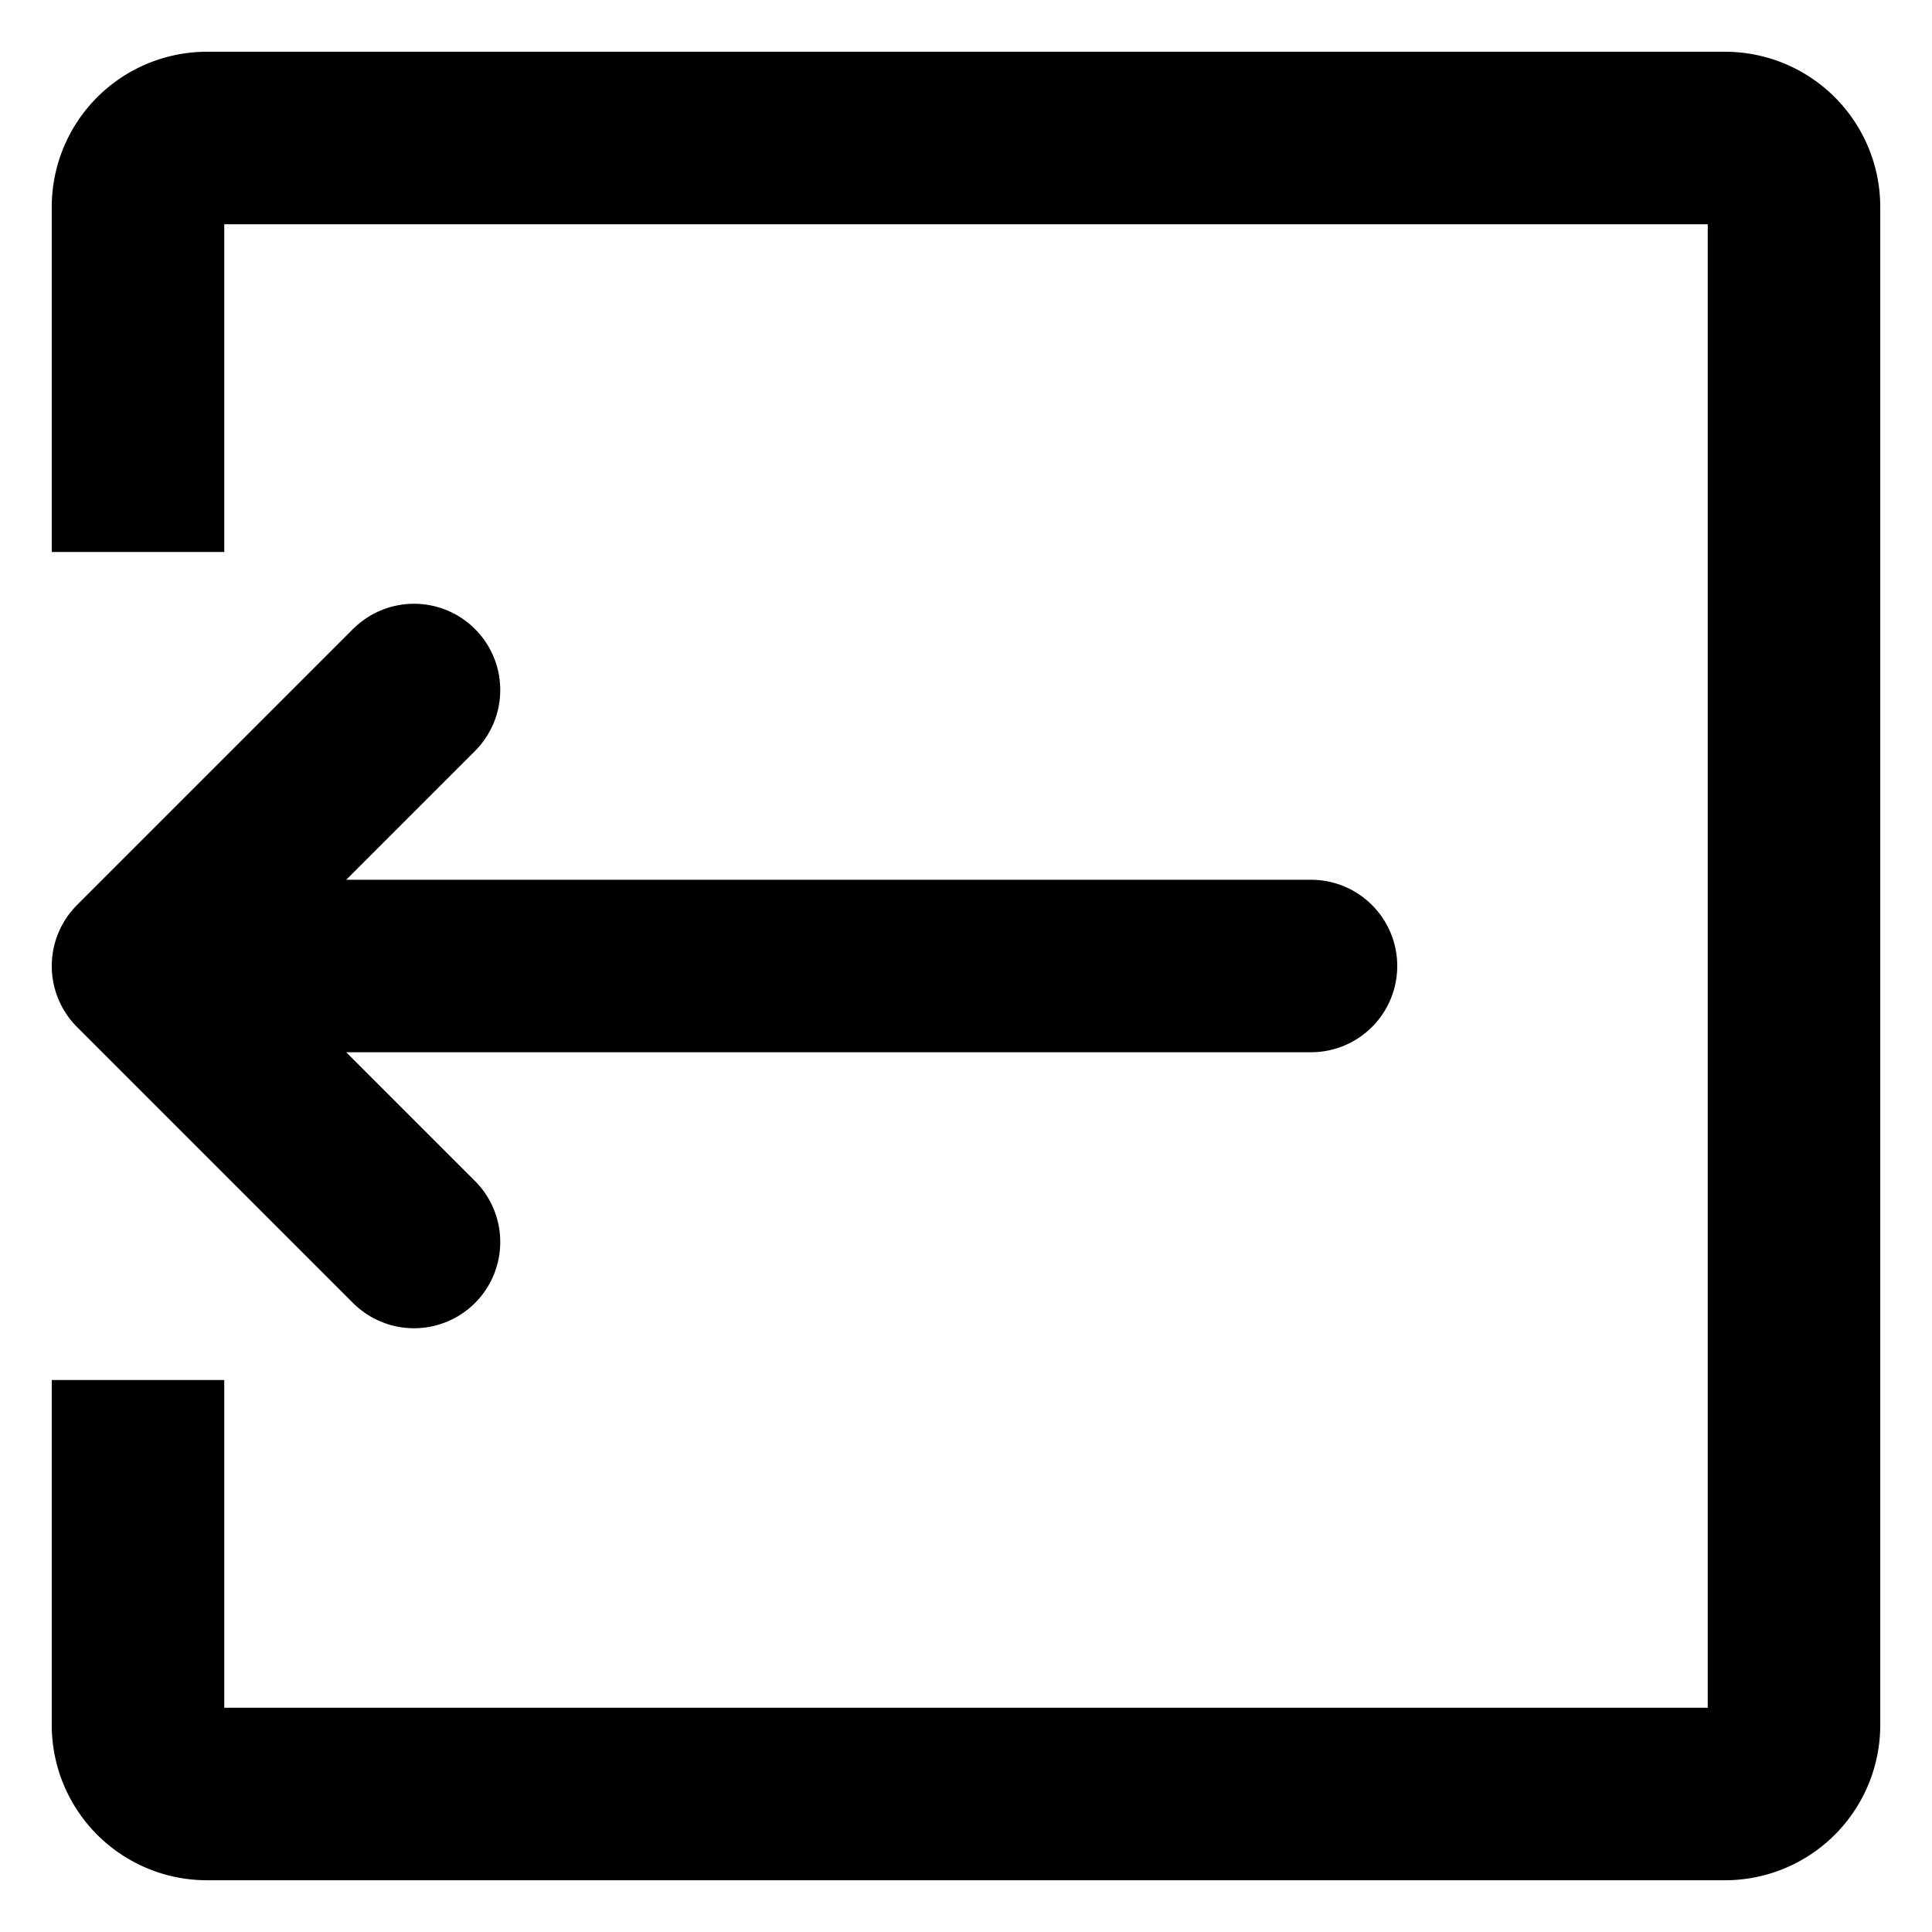 <svg width="28" height="28" fill="none" xmlns="http://www.w3.org/2000/svg"><path d="M2 8V3a1 1 0 011-1h22a1 1 0 011 1v22a1 1 0 01-1 1H3a1 1 0 01-1-1v-5" stroke="currentColor" stroke-width="2.5"/><path d="M19 14H2m0 0l4-4m-4 4l4 4" stroke="currentColor" stroke-width="2.5" stroke-linecap="round" stroke-linejoin="round"/></svg>